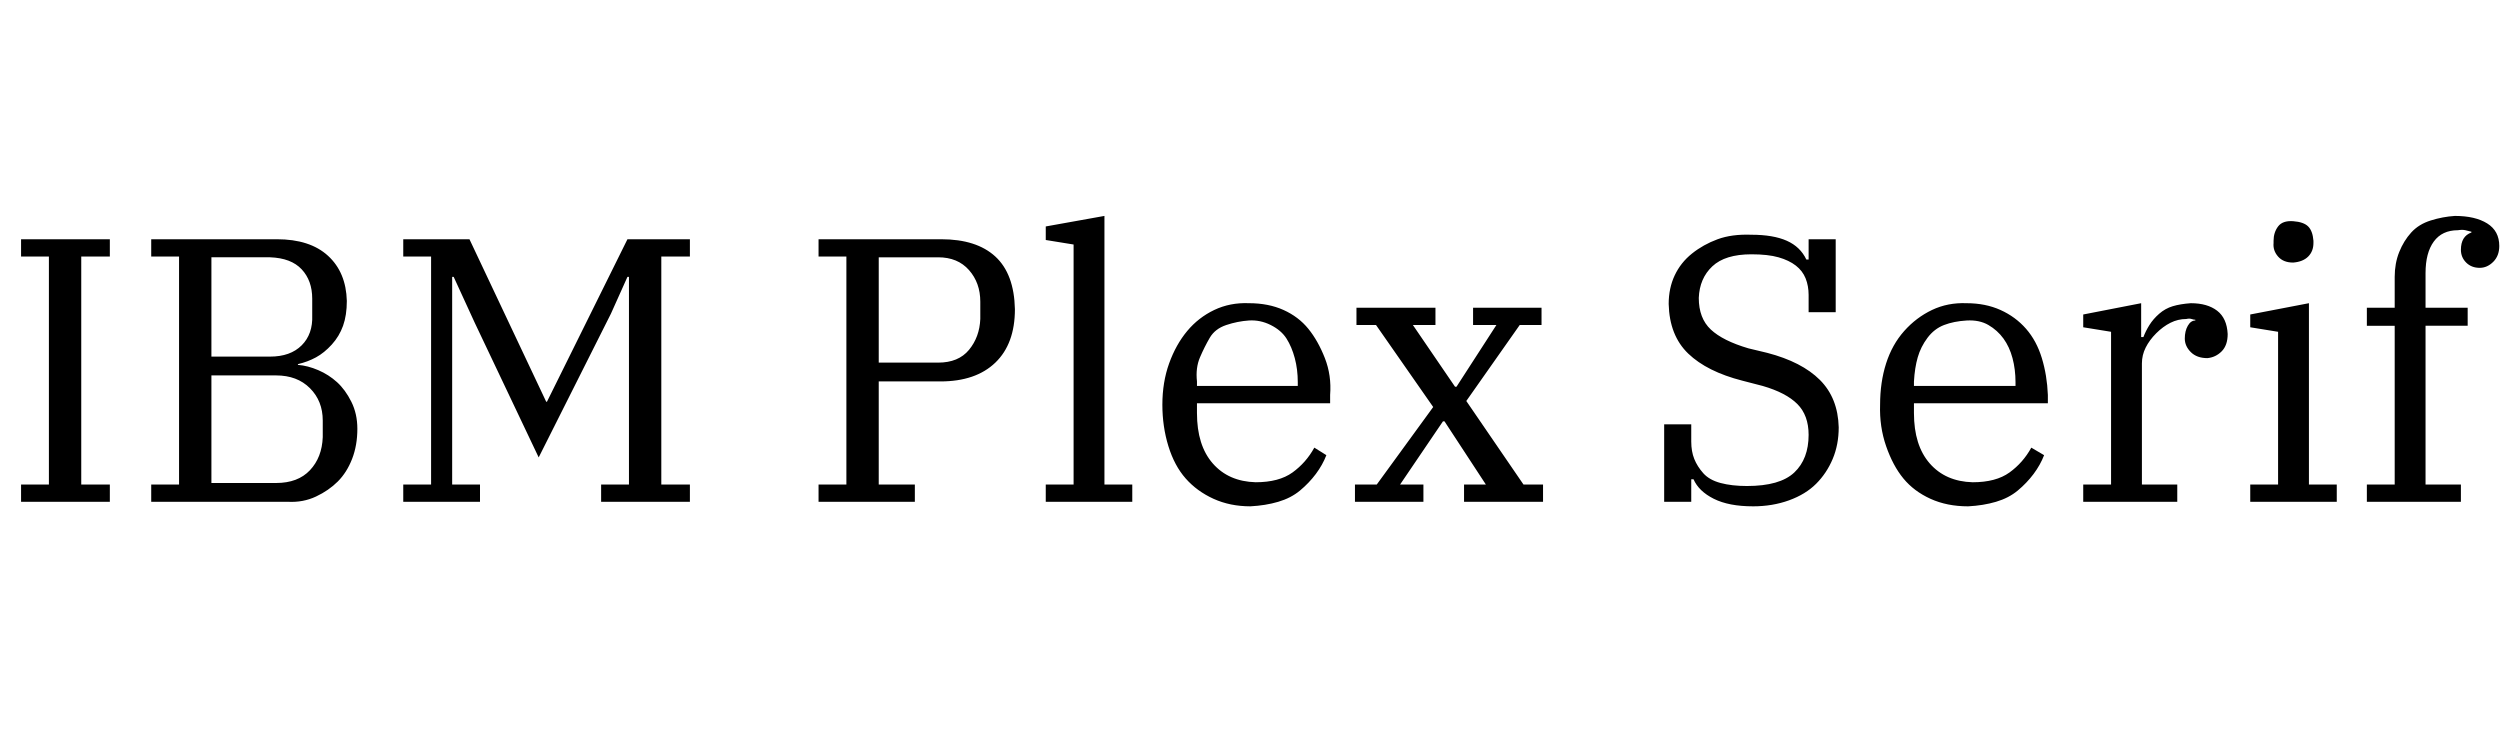 <svg id="fnt-IBM Plex Serif" viewBox="0 0 3323 1000" xmlns="http://www.w3.org/2000/svg"><path id="ibm-plex-serif" class="f" d="M28 667v-23h37v-303h-37v-23h118v23h-38v303h38v23h-118m173 0v-23h37v-303h-37v-23h167q44 0 68 22t25 60q0 19-5 33t-15 25-21 17-24 9v1q13 1 27 7t25 16 19 26 8 36q0 22-7 40t-19 30-29 20-37 7h-182m80-168v143h86q29 0 45-17t17-44v-22q0-26-17-43t-45-17h-86m0-157v132h78q27 0 42-15t14-40v-22q0-24-14-39t-42-16h-78m255 325v-23h37v-303h-37v-23h88l102 216h1l107-216h83v23h-38v303h38v23h-118v-23h37v-276h-2l-22 49-96 191-85-179-28-61h-2v276h37v23h-102m552 0v-23h37v-303h-37v-23h163q47 0 72 23t26 70q0 46-26 71t-73 25h-82v137h48v23h-128m80-325v140h79q27 0 41-17t15-41v-23q0-25-15-42t-41-17h-79m222 325v-23h37v-319l-37-6v-18l78-14v357h37v23h-115m272 6q-27 0-49-10t-37-27-23-43-8-55q0-30 9-55t24-43 36-28 46-9q26 0 46 9t33 25 22 39 7 49v11h-177v13q0 43 21 67t57 25q31 0 49-13t29-33l16 10q-5 13-14 25t-21 22-29 15-37 6m-71-166v6h134v-5q0-17-4-32t-11-26-21-18-29-6-30 6-22 17-13 26-4 32m210 160v-23h29l75-103-76-109h-26v-23h105v23h-30l56 82h2l53-82h-31v-23h91v23h-29l-71 101 76 111h26v23h-105v-23h29l-55-84h-2l-57 84h31v23h-91m529 6q-32 0-52-10t-27-26h-3v30h-36v-103h36v23q0 13 4 23t12 19 23 13 35 4q44 0 63-18t19-50q0-26-15-41t-46-24l-27-7q-47-12-72-36t-26-66q0-21 8-38t23-29 34-19 45-6q29 0 47 8t26 25h3v-27h36v97h-36v-23q0-12-4-22t-13-17-23-11-36-4q-35 0-52 16t-18 42q0 27 16 42t50 25l25 6q46 12 70 36t25 63q0 23-8 42t-22 33-36 22-48 8m286 0q-28 0-50-10t-36-27-23-43-8-55q0-30 8-55t24-43 37-28 46-9q25 0 45 9t34 25 21 39 8 49v11h-178v13q0 43 21 67t57 25q31 0 49-13t29-33l17 10q-5 13-14 25t-21 22-29 15-37 6m-72-166v6h135v-5q0-17-4-32t-12-26-20-18-29-6-30 6-22 17-13 26-5 32m225 160v-23h37v-203l-37-6v-17l77-15v45h3q3-8 8-16t13-15 18-10 24-4q22 0 35 10t14 31q0 15-8 23t-19 9q-14 0-22-8t-8-18q0-10 4-17t10-7v-1q-2 0-5-1t-7 0q-11 0-21 5t-19 14-14 19-5 21v161h47v23h-125m279-318q-13 0-20-8t-6-18v-3q0-11 6-19t20-7 20 7 7 19v3q0 11-7 18t-20 8m-57 318v-23h37v-203l-37-6v-17l78-15v241h37v23h-115m155 0v-23h37v-211h-37v-24h37v-41q0-18 6-33t16-26 26-16 32-6q27 0 43 10t16 30q0 13-8 21t-18 8q-11 0-18-7t-7-17q0-18 14-23v-1q-4-1-8-2t-10 0q-21 0-32 15t-11 42v46h56v24h-56v211h47v23h-125" />
</svg>